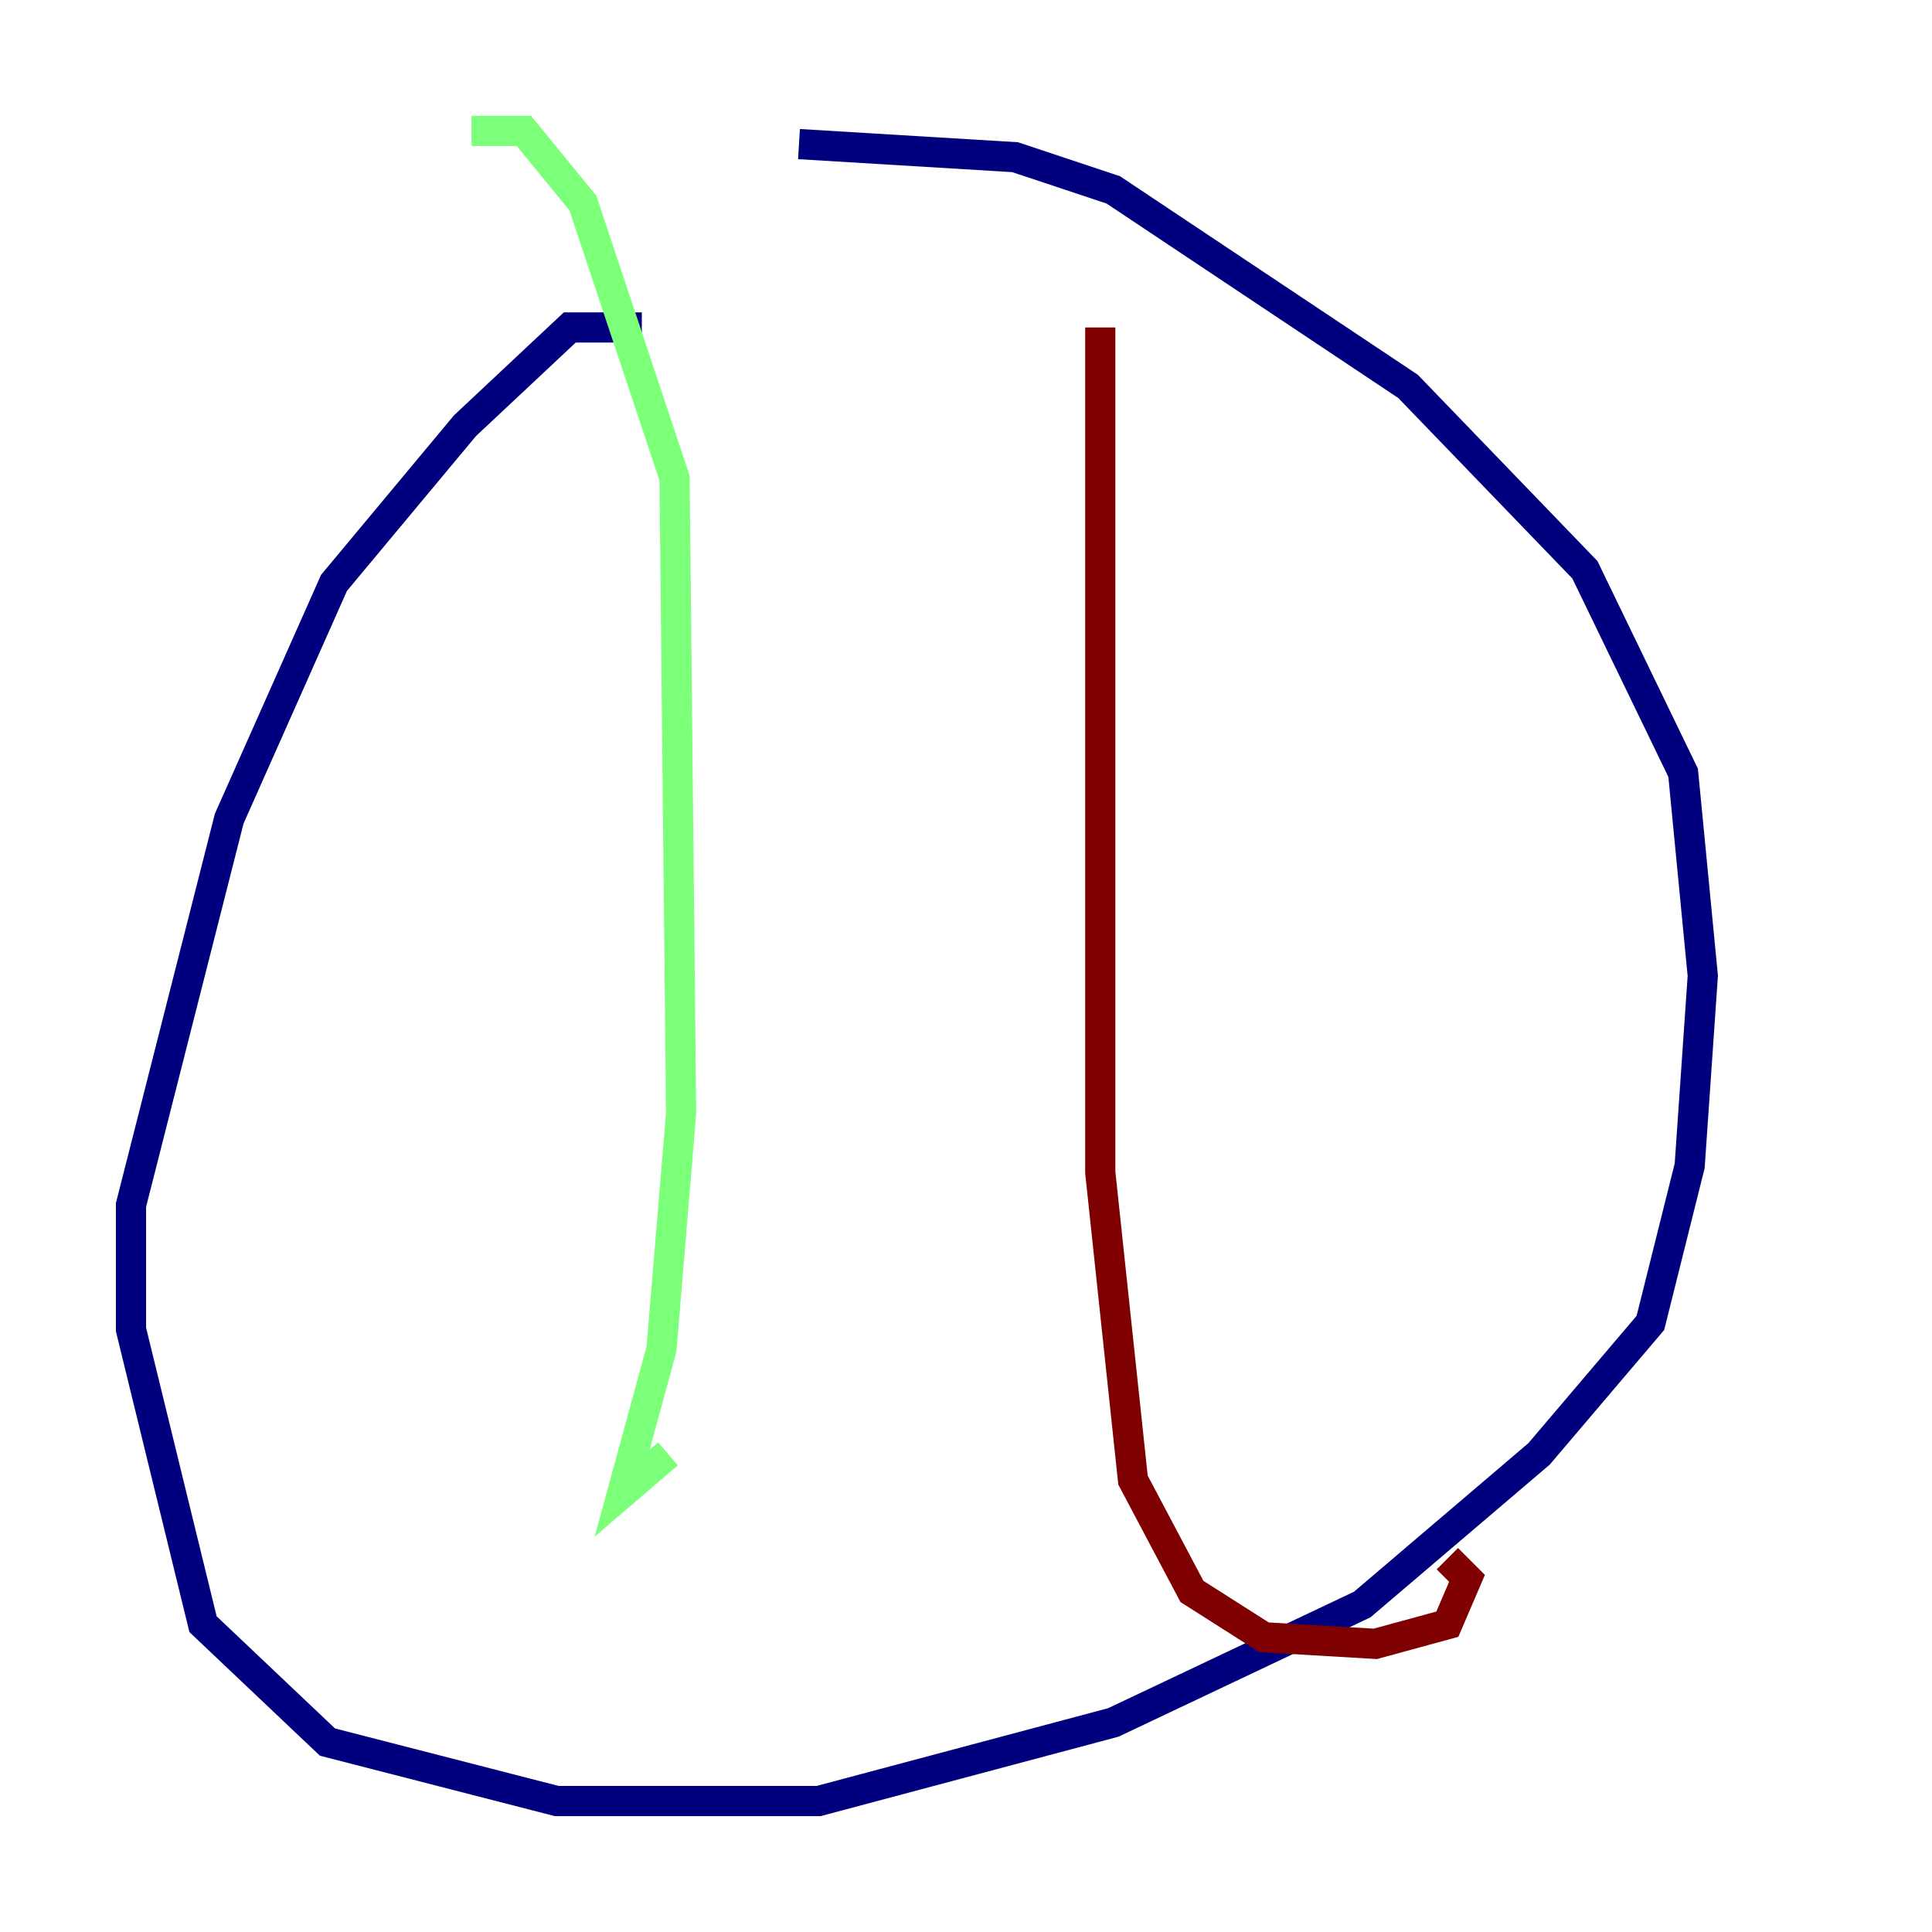 <?xml version="1.0" encoding="utf-8" ?>
<svg baseProfile="tiny" height="128" version="1.2" viewBox="0,0,128,128" width="128" xmlns="http://www.w3.org/2000/svg" xmlns:ev="http://www.w3.org/2001/xml-events" xmlns:xlink="http://www.w3.org/1999/xlink"><defs /><polyline fill="none" points="42.522,21.695 37.749,21.695 30.807,28.203 22.129,38.617 15.186,54.237 8.678,79.837 8.678,88.081 13.451,107.607 21.695,115.417 36.881,119.322 54.237,119.322 73.763,114.115 90.251,106.305 101.966,96.325 109.342,87.647 111.946,77.234 112.814,64.651 111.512,51.2 105.003,37.749 93.288,25.6 73.763,12.583 67.254,10.414 52.936,9.546" stroke="#00007f" stroke-width="2" /><polyline fill="none" points="31.241,8.678 34.712,8.678 38.617,13.451 44.691,31.675 45.125,73.763 43.824,89.383 41.22,98.929 44.258,96.325" stroke="#7cff79" stroke-width="2" /><polyline fill="none" points="72.895,21.695 72.895,77.668 75.064,98.061 78.969,105.437 83.742,108.475 91.119,108.909 95.891,107.607 97.193,104.57 95.891,103.268" stroke="#7f0000" stroke-width="2" /></svg>
